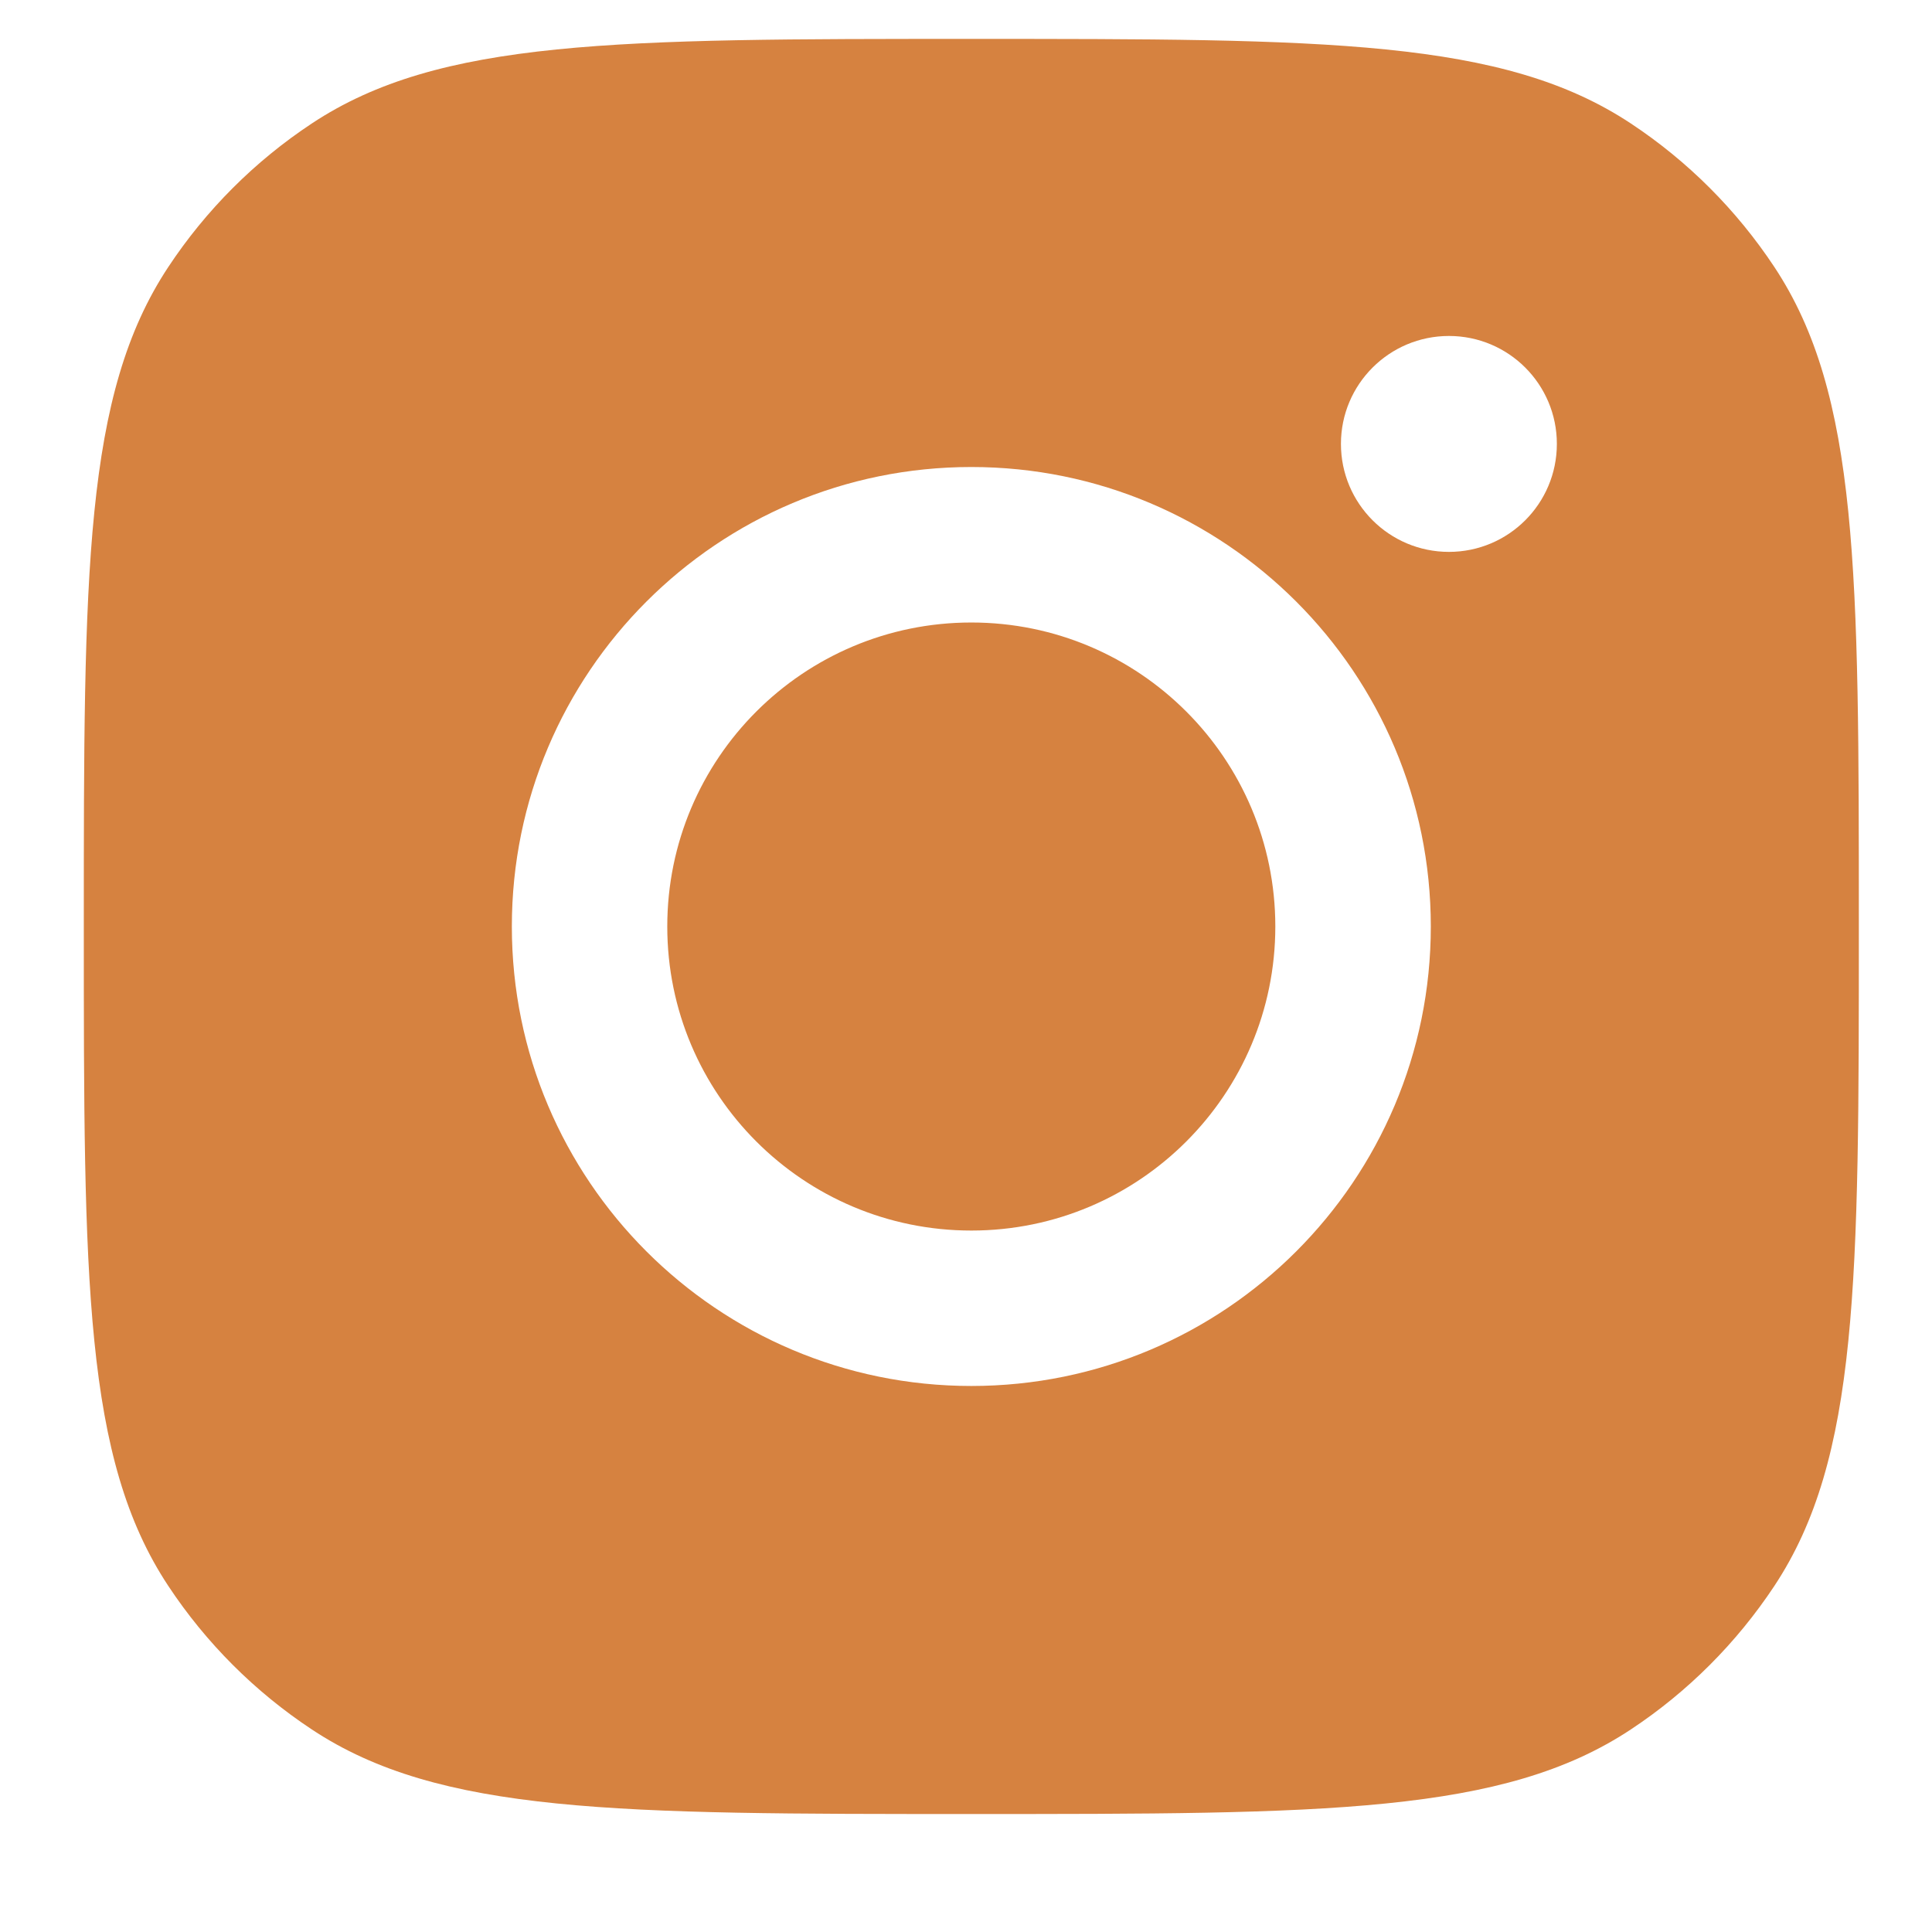 <svg width="29" height="29" viewBox="0 0 29 29" fill="none" xmlns="http://www.w3.org/2000/svg">
<path fill-rule="evenodd" clip-rule="evenodd" d="M1.258 13.906C1.258 8.585 1.258 5.924 2.526 4.008C3.092 3.152 3.825 2.419 4.681 1.853C6.597 0.584 9.258 0.584 14.58 0.584C19.901 0.584 22.562 0.584 24.479 1.853C25.335 2.419 26.067 3.152 26.634 4.008C27.902 5.924 27.902 8.585 27.902 13.906C27.902 19.228 27.902 21.889 26.634 23.805C26.067 24.661 25.335 25.394 24.479 25.96C22.562 27.229 19.901 27.229 14.58 27.229C9.258 27.229 6.597 27.229 4.681 25.96C3.825 25.394 3.092 24.661 2.526 23.805C1.258 21.889 1.258 19.228 1.258 13.906ZM21.477 13.907C21.477 17.716 18.389 20.804 14.58 20.804C10.771 20.804 7.683 17.716 7.683 13.907C7.683 10.098 10.771 7.01 14.58 7.01C18.389 7.01 21.477 10.098 21.477 13.907ZM14.58 18.471C17.1 18.471 19.143 16.428 19.143 13.907C19.143 11.387 17.1 9.344 14.58 9.344C12.059 9.344 10.016 11.387 10.016 13.907C10.016 16.428 12.059 18.471 14.58 18.471ZM21.749 8.284C22.644 8.284 23.369 7.559 23.369 6.663C23.369 5.768 22.644 5.043 21.749 5.043C20.854 5.043 20.128 5.768 20.128 6.663C20.128 7.559 20.854 8.284 21.749 8.284Z" fill="#D68240"/>
</svg>
